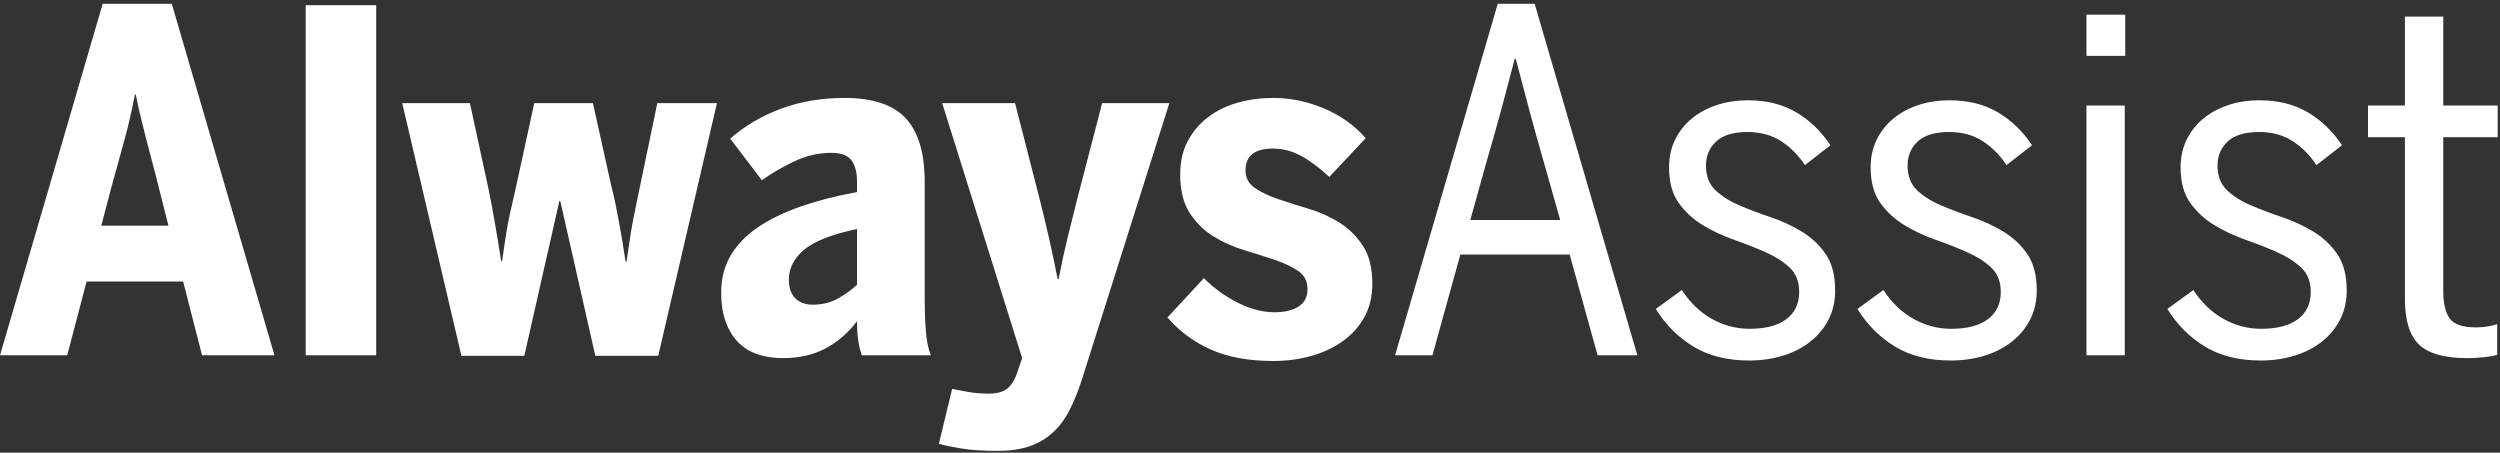 <?xml version="1.0" encoding="UTF-8"?>
<svg width="243px" height="44px" viewBox="0 0 243 44" version="1.1" xmlns="http://www.w3.org/2000/svg" xmlns:xlink="http://www.w3.org/1999/xlink">
    <rect x="0" y="0" width="243" height="44" fill="#333333" stroke="none"/>
    <!-- Generator: Sketch 47.1 (45422) - http://www.bohemiancoding.com/sketch -->
    <title>Combined Shape</title>
    <desc>Created with Sketch.</desc>
    <defs></defs>
    <g id="Always-Assist" stroke="none" stroke-width="1" fill="none" fill-rule="evenodd">
        <g id="AlwaysAssist-Home" transform="translate(-120, -43)" fill="#FFFFFF">
            <path d="M126.532,77.535 L120,77.535 L129.981,43.37 L136.697,43.37 L146.678,77.535 L139.641,77.535 L137.801,70.362 L128.418,70.362 L126.532,77.535 Z M149.714,77.535 L149.714,43.508 L156.567,43.508 L156.567,77.535 L149.714,77.535 Z M159.097,53.026 L165.675,53.026 L167.469,61.303 C167.591,61.886 167.699,62.43 167.791,62.936 C167.883,63.441 167.975,63.955 168.067,64.476 C168.159,64.997 168.258,65.572 168.366,66.2 C168.473,66.829 168.588,67.557 168.711,68.384 L168.803,68.384 C168.925,67.557 169.033,66.829 169.125,66.2 C169.217,65.572 169.316,64.989 169.423,64.453 C169.531,63.917 169.646,63.395 169.769,62.889 C169.891,62.384 170.014,61.84 170.137,61.257 L171.93,53.026 L177.634,53.026 L179.428,61.119 C179.581,61.702 179.711,62.262 179.819,62.798 C179.926,63.334 180.033,63.886 180.141,64.453 C180.248,65.02 180.356,65.625 180.463,66.269 C180.57,66.913 180.685,67.634 180.808,68.43 L180.9,68.43 C181.022,67.634 181.13,66.913 181.222,66.269 C181.314,65.625 181.413,65.028 181.521,64.476 C181.628,63.924 181.736,63.388 181.843,62.866 C181.95,62.346 182.065,61.794 182.188,61.211 L183.89,53.026 L189.686,53.026 L183.982,77.581 L177.864,77.581 L174.461,62.544 L174.369,62.544 L170.965,77.581 L164.847,77.581 L159.097,53.026 Z M196.08,77.811 C195.252,77.811 194.47,77.696 193.734,77.466 C192.998,77.236 192.361,76.861 191.825,76.34 C191.288,75.819 190.866,75.152 190.56,74.339 C190.253,73.528 190.1,72.554 190.1,71.419 C190.1,70.07 190.406,68.875 191.02,67.832 C191.633,66.791 192.515,65.878 193.665,65.097 C194.815,64.315 196.202,63.641 197.828,63.073 C199.453,62.507 201.277,62.038 203.301,61.671 L203.301,60.659 C203.301,59.74 203.117,59.043 202.749,58.567 C202.381,58.092 201.737,57.854 200.818,57.854 C199.56,57.854 198.341,58.138 197.161,58.705 C195.98,59.272 194.945,59.878 194.056,60.521 L190.974,56.475 C192.415,55.218 194.071,54.245 195.942,53.555 C197.812,52.865 199.867,52.52 202.105,52.52 C204.834,52.52 206.812,53.18 208.039,54.497 C209.265,55.816 209.879,57.87 209.879,60.659 L209.879,71.557 C209.879,73.029 209.917,74.24 209.994,75.19 C210.07,76.141 210.231,76.922 210.477,77.535 L203.761,77.535 C203.607,77.075 203.492,76.585 203.416,76.064 C203.339,75.543 203.301,74.93 203.301,74.225 C202.412,75.39 201.376,76.279 200.197,76.891 C199.016,77.505 197.644,77.811 196.08,77.811 Z M217.008,86.824 C215.567,86.824 214.379,86.747 213.444,86.594 C212.508,86.44 211.78,86.287 211.259,86.134 L212.547,80.8 C212.884,80.861 213.367,80.953 213.996,81.076 C214.624,81.198 215.337,81.26 216.134,81.26 C216.932,81.26 217.537,81.083 217.951,80.731 C218.365,80.378 218.695,79.804 218.94,79.006 L219.354,77.811 L211.581,53.026 L218.664,53.026 L221.102,62.545 C221.439,63.894 221.738,65.142 221.999,66.292 C222.259,67.442 222.528,68.722 222.804,70.132 L222.896,70.132 C223.172,68.691 223.455,67.381 223.747,66.2 C224.038,65.02 224.352,63.756 224.69,62.407 L227.128,53.026 L233.66,53.026 L225.15,79.926 C224.782,81.06 224.375,82.056 223.931,82.915 C223.486,83.773 222.942,84.493 222.298,85.076 C221.654,85.659 220.902,86.095 220.044,86.387 C219.185,86.678 218.174,86.824 217.008,86.824 Z M243.778,78.087 C241.387,78.087 239.363,77.719 237.707,76.984 C236.051,76.247 234.64,75.206 233.475,73.857 L237.017,70.04 C237.998,71.021 239.102,71.818 240.329,72.431 C241.555,73.044 242.736,73.35 243.871,73.35 C244.851,73.35 245.634,73.167 246.216,72.799 C246.799,72.431 247.091,71.864 247.091,71.098 C247.091,70.331 246.784,69.741 246.17,69.327 C245.557,68.913 244.79,68.553 243.871,68.246 C242.951,67.941 241.962,67.626 240.904,67.304 C239.846,66.982 238.857,66.538 237.937,65.97 C237.017,65.403 236.25,64.645 235.637,63.694 C235.023,62.744 234.717,61.503 234.717,59.97 C234.717,58.713 234.962,57.624 235.453,56.705 C235.943,55.785 236.603,55.011 237.431,54.383 C238.259,53.755 239.217,53.287 240.306,52.98 C241.394,52.674 242.552,52.52 243.778,52.52 C245.435,52.52 247.067,52.858 248.677,53.532 C250.287,54.206 251.644,55.172 252.748,56.429 L249.206,60.199 C248.255,59.311 247.343,58.629 246.469,58.153 C245.596,57.678 244.683,57.44 243.733,57.44 C241.954,57.44 241.065,58.146 241.065,59.555 C241.065,60.291 241.371,60.866 241.985,61.28 C242.598,61.694 243.356,62.055 244.261,62.361 C245.165,62.667 246.154,62.981 247.229,63.303 C248.301,63.625 249.29,64.07 250.195,64.637 C251.099,65.204 251.858,65.955 252.472,66.89 C253.085,67.825 253.392,69.059 253.392,70.592 C253.392,71.818 253.131,72.899 252.61,73.833 C252.088,74.769 251.383,75.551 250.494,76.179 C249.604,76.807 248.585,77.282 247.435,77.604 C246.285,77.926 245.066,78.087 243.778,78.087 Z M259.233,77.535 L255.6,77.535 L265.581,43.37 L269.169,43.37 L279.15,77.535 L275.287,77.535 L272.573,67.74 L261.947,67.74 L259.233,77.535 Z M290.006,78.041 C287.89,78.041 286.088,77.59 284.601,76.687 C283.113,75.785 281.895,74.566 280.944,73.029 L283.474,71.19 C284.271,72.416 285.245,73.35 286.395,73.995 C287.545,74.638 288.764,74.96 290.052,74.96 C291.616,74.96 292.812,74.647 293.64,74.02 C294.468,73.392 294.882,72.513 294.882,71.38 C294.882,70.372 294.567,69.576 293.939,68.995 C293.31,68.414 292.528,67.917 291.593,67.504 C290.657,67.091 289.645,66.692 288.557,66.31 C287.468,65.928 286.456,65.454 285.521,64.888 C284.585,64.322 283.803,63.603 283.175,62.731 C282.546,61.859 282.232,60.704 282.232,59.266 C282.232,58.287 282.423,57.4 282.807,56.605 C283.19,55.81 283.719,55.129 284.394,54.563 C285.068,53.997 285.873,53.553 286.809,53.232 C287.744,52.911 288.779,52.75 289.914,52.75 C291.723,52.75 293.287,53.141 294.606,53.923 C295.924,54.704 297.028,55.77 297.917,57.118 L295.434,59.05 C294.82,58.1 294.053,57.326 293.134,56.728 C292.214,56.13 291.125,55.831 289.868,55.831 C288.488,55.831 287.468,56.138 286.809,56.751 C286.149,57.364 285.82,58.146 285.82,59.096 C285.82,60.108 286.127,60.905 286.74,61.487 C287.353,62.07 288.127,62.56 289.063,62.958 C289.998,63.357 291.01,63.74 292.099,64.108 C293.187,64.476 294.199,64.943 295.135,65.51 C296.07,66.078 296.844,66.806 297.457,67.695 C298.07,68.584 298.377,69.764 298.377,71.235 C298.377,72.278 298.162,73.221 297.733,74.063 C297.303,74.907 296.706,75.627 295.94,76.224 C295.173,76.822 294.284,77.275 293.272,77.581 C292.26,77.887 291.171,78.041 290.006,78.041 Z M309.601,78.041 C307.485,78.041 305.683,77.59 304.196,76.687 C302.708,75.785 301.49,74.566 300.539,73.029 L303.069,71.19 C303.866,72.416 304.84,73.35 305.99,73.995 C307.14,74.638 308.359,74.96 309.647,74.96 C311.211,74.96 312.407,74.647 313.235,74.02 C314.063,73.392 314.477,72.513 314.477,71.38 C314.477,70.372 314.162,69.576 313.534,68.995 C312.905,68.414 312.123,67.917 311.188,67.504 C310.252,67.091 309.24,66.692 308.152,66.31 C307.063,65.928 306.051,65.454 305.116,64.888 C304.18,64.322 303.398,63.603 302.77,62.731 C302.141,61.859 301.827,60.704 301.827,59.266 C301.827,58.287 302.018,57.4 302.402,56.605 C302.785,55.81 303.314,55.129 303.989,54.563 C304.663,53.997 305.468,53.553 306.404,53.232 C307.339,52.911 308.374,52.75 309.509,52.75 C311.318,52.75 312.882,53.141 314.201,53.923 C315.519,54.704 316.623,55.77 317.513,57.118 L315.029,59.05 C314.415,58.1 313.648,57.326 312.729,56.728 C311.809,56.13 310.72,55.831 309.463,55.831 C308.083,55.831 307.063,56.138 306.404,56.751 C305.744,57.364 305.415,58.146 305.415,59.096 C305.415,60.108 305.722,60.905 306.335,61.487 C306.948,62.07 307.722,62.56 308.658,62.958 C309.593,63.357 310.605,63.74 311.694,64.108 C312.782,64.476 313.794,64.943 314.73,65.51 C315.665,66.078 316.439,66.806 317.052,67.695 C317.666,68.584 317.973,69.764 317.973,71.235 C317.973,72.278 317.758,73.221 317.329,74.063 C316.898,74.907 316.301,75.627 315.535,76.224 C314.768,76.822 313.878,77.275 312.867,77.581 C311.855,77.887 310.766,78.041 309.601,78.041 Z M322.802,77.535 L322.802,53.256 L326.527,53.256 L326.527,77.535 L322.802,77.535 Z M322.802,48.428 L322.802,44.427 L326.574,44.427 L326.574,48.428 L322.802,48.428 Z M339.729,78.041 C337.613,78.041 335.811,77.59 334.324,76.687 C332.836,75.785 331.617,74.566 330.667,73.029 L333.197,71.19 C333.994,72.416 334.968,73.35 336.118,73.995 C337.268,74.638 338.487,74.96 339.775,74.96 C341.339,74.96 342.535,74.647 343.362,74.02 C344.191,73.392 344.605,72.513 344.605,71.38 C344.605,70.372 344.29,69.576 343.662,68.995 C343.033,68.414 342.251,67.917 341.316,67.504 C340.38,67.091 339.368,66.692 338.28,66.31 C337.191,65.928 336.179,65.454 335.244,64.888 C334.308,64.322 333.526,63.603 332.898,62.731 C332.269,61.859 331.955,60.704 331.955,59.266 C331.955,58.287 332.146,57.4 332.53,56.605 C332.913,55.81 333.442,55.129 334.117,54.563 C334.791,53.997 335.596,53.553 336.532,53.232 C337.467,52.911 338.502,52.75 339.637,52.75 C341.446,52.75 343.01,53.141 344.329,53.923 C345.647,54.704 346.75,55.77 347.641,57.118 L345.157,59.05 C344.543,58.1 343.776,57.326 342.857,56.728 C341.937,56.13 340.848,55.831 339.591,55.831 C338.211,55.831 337.191,56.138 336.532,56.751 C335.872,57.364 335.543,58.146 335.543,59.096 C335.543,60.108 335.849,60.905 336.463,61.487 C337.076,62.07 337.85,62.56 338.786,62.958 C339.721,63.357 340.733,63.74 341.822,64.108 C342.91,64.476 343.922,64.943 344.857,65.51 C345.793,66.078 346.567,66.806 347.18,67.695 C347.793,68.584 348.1,69.764 348.1,71.235 C348.1,72.278 347.886,73.221 347.457,74.063 C347.026,74.907 346.429,75.627 345.663,76.224 C344.896,76.822 344.006,77.275 342.994,77.581 C341.983,77.887 340.894,78.041 339.729,78.041 Z M359.83,77.811 C357.622,77.811 356.058,77.374 355.138,76.5 C354.218,75.627 353.758,74.148 353.758,72.063 L353.758,56.337 L350.17,56.337 L350.17,53.256 L353.758,53.256 L353.758,44.611 L357.484,44.611 L357.484,53.256 L362.774,53.256 L362.774,56.337 L357.484,56.337 L357.484,71.235 C357.484,72.493 357.697,73.404 358.123,73.971 C358.548,74.539 359.399,74.822 360.676,74.822 C361.04,74.822 361.412,74.792 361.793,74.73 C362.172,74.669 362.484,74.592 362.728,74.5 L362.728,77.489 C362.452,77.581 362.03,77.657 361.463,77.719 C360.895,77.78 360.351,77.811 359.83,77.811 Z M135.501,61.487 C135.286,60.598 135.071,59.763 134.857,58.981 C134.642,58.199 134.443,57.44 134.259,56.705 C134.075,55.969 133.891,55.233 133.707,54.498 C133.523,53.762 133.354,52.996 133.201,52.198 L133.109,52.198 C132.955,52.996 132.795,53.762 132.626,54.498 C132.458,55.233 132.273,55.962 132.074,56.682 C131.874,57.402 131.668,58.153 131.453,58.935 C131.239,59.717 131.008,60.552 130.763,61.441 L129.843,64.936 L136.375,64.936 L135.501,61.487 Z M198.977,72.615 C199.928,72.615 200.764,72.408 201.484,71.994 C202.205,71.58 202.81,71.143 203.301,70.684 L203.301,65.258 C200.848,65.779 199.131,66.453 198.15,67.281 C197.168,68.108 196.678,69.074 196.678,70.178 C196.678,70.975 196.884,71.58 197.299,71.994 C197.713,72.408 198.272,72.615 198.977,72.615 Z M270.181,59.188 C269.598,57.164 269.084,55.325 268.64,53.67 C268.195,52.014 267.758,50.359 267.329,48.704 L267.237,48.704 C266.807,50.359 266.37,52.007 265.926,53.647 C265.481,55.287 264.967,57.103 264.385,59.096 L262.913,64.384 L271.652,64.384 L270.181,59.188 Z" id="Combined-Shape"></path>
        </g>
    </g>
</svg>